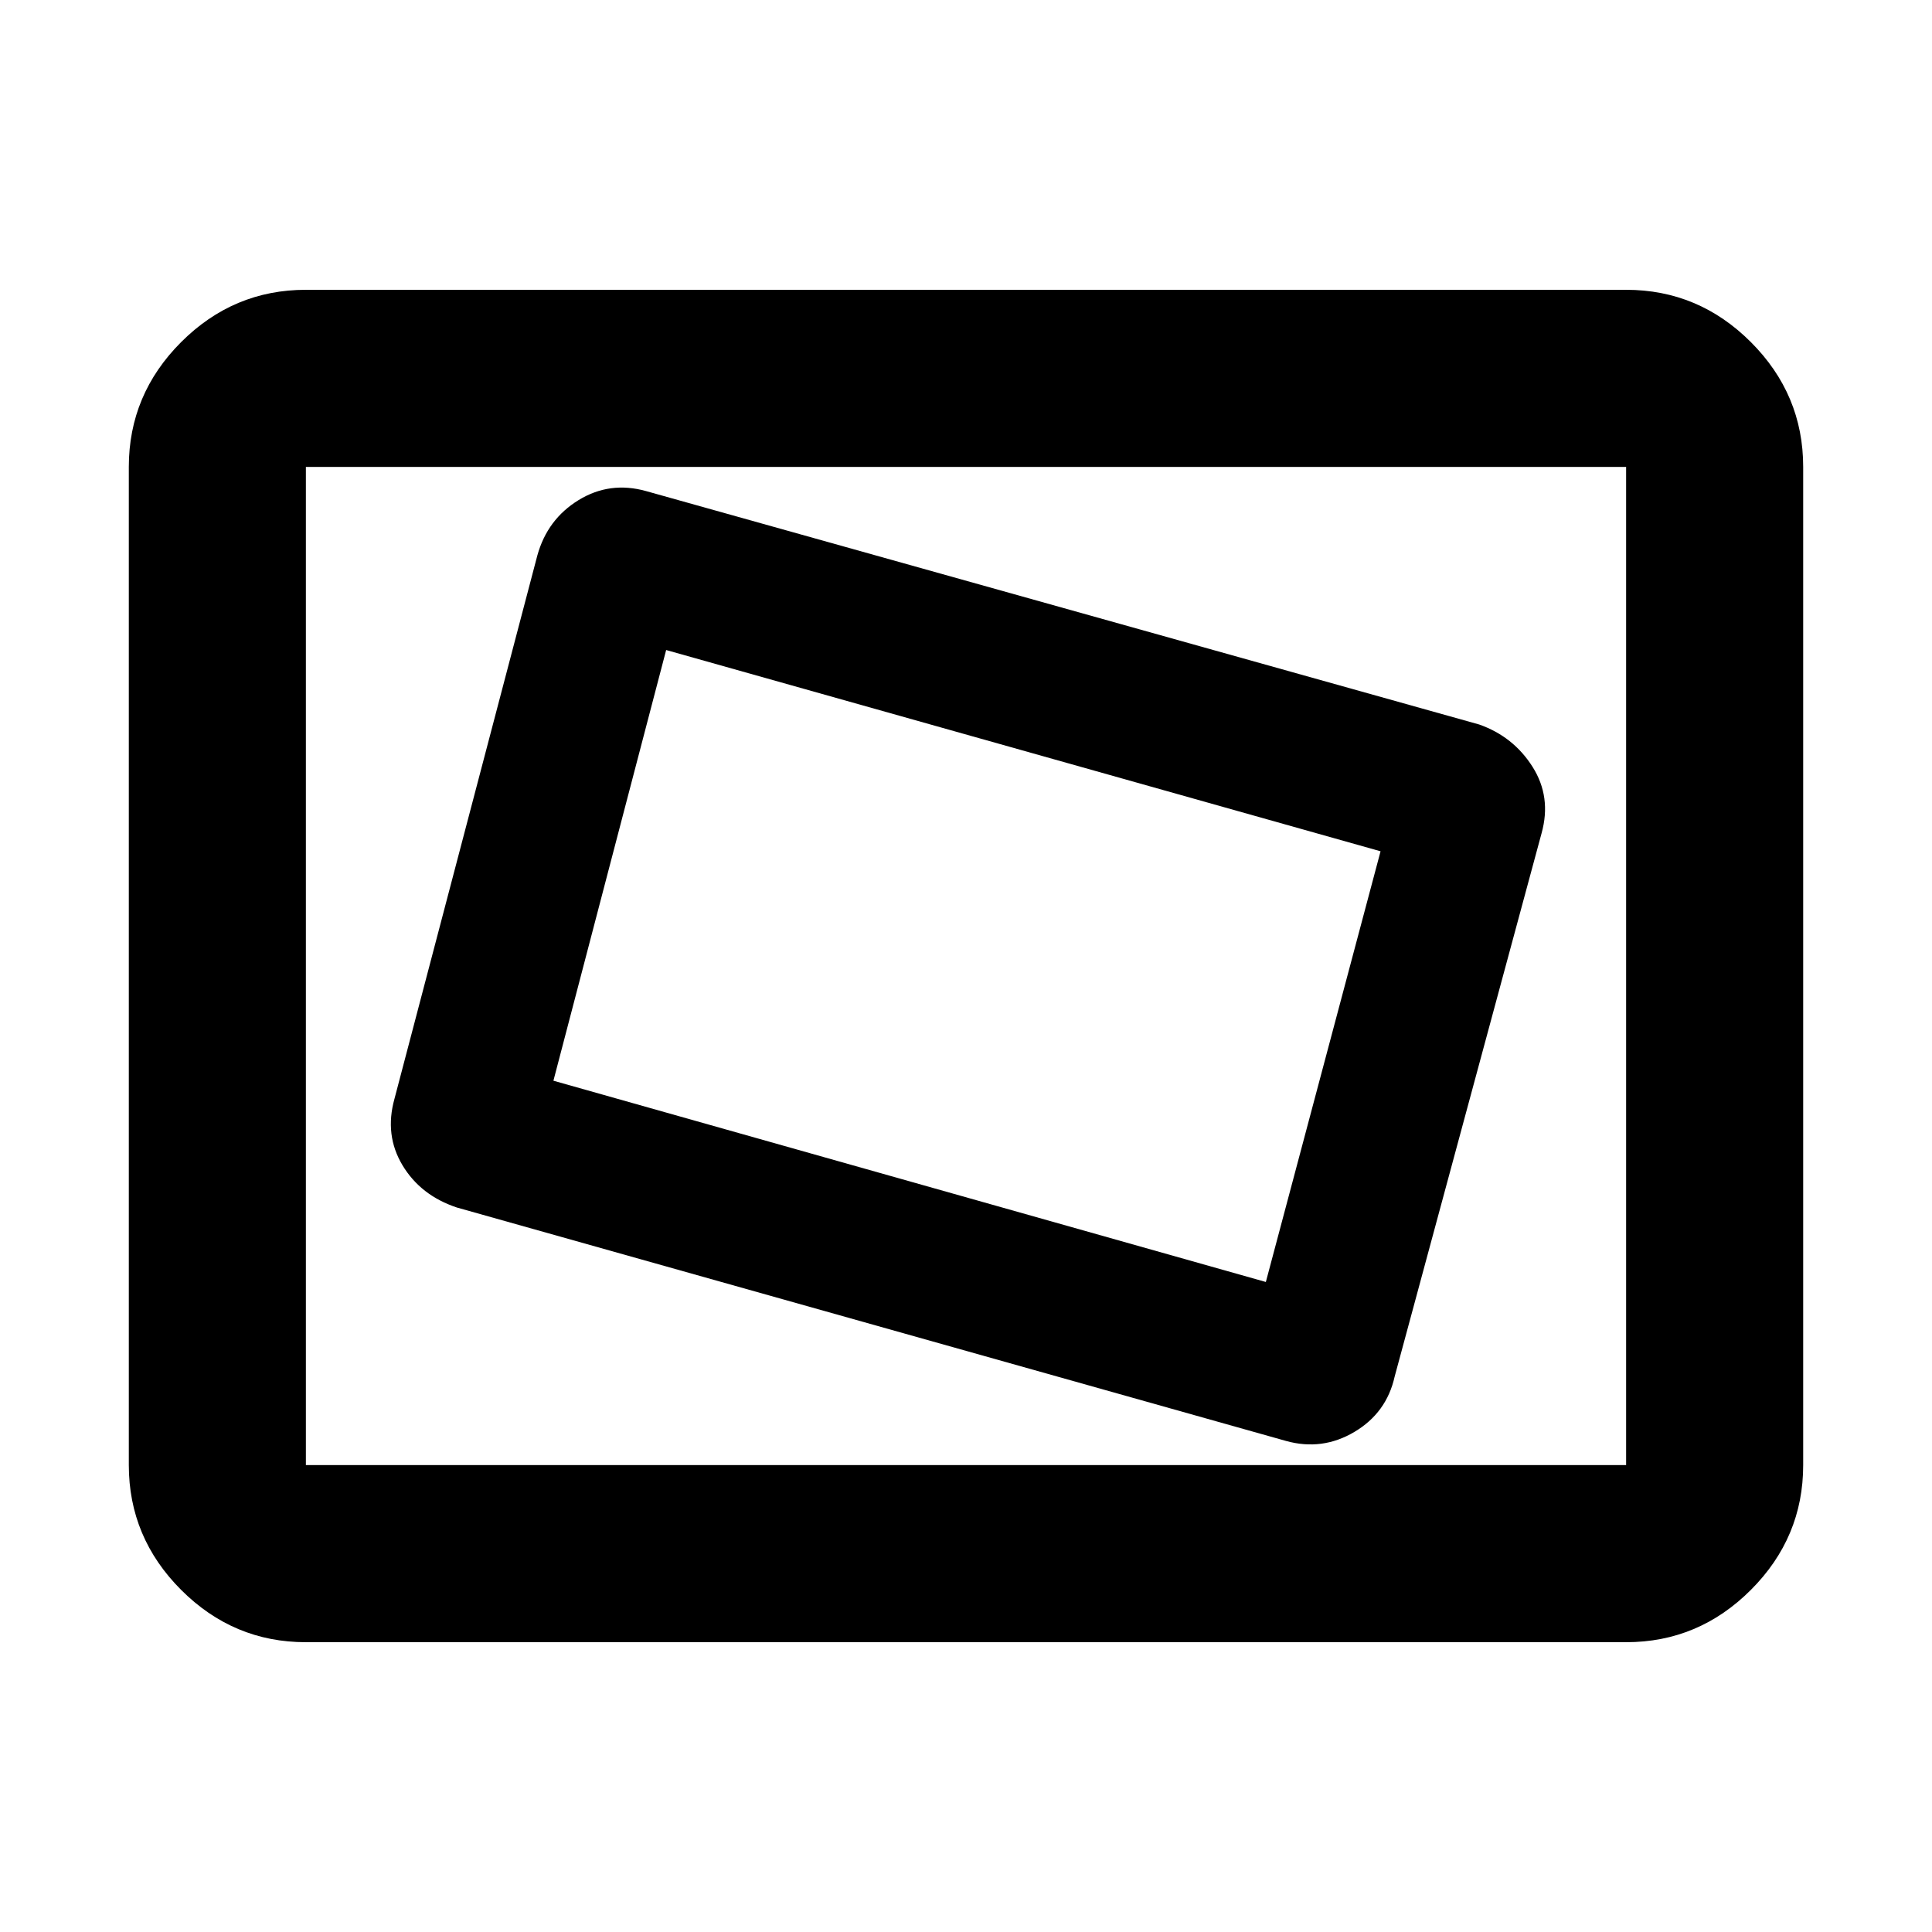 <svg xmlns="http://www.w3.org/2000/svg" height="40" width="40"><path d="M26.625 29.833q.75.209 1.417-.187.666-.396.833-1.146l3.042-11.25q.208-.75-.188-1.375T30.625 15l-17.25-4.833q-.75-.209-1.396.187-.646.396-.854 1.146L8.167 22.75q-.209.75.166 1.375T9.458 25Zm-.417-3.291-14.75-4.167 2.334-8.917 14.791 4.167ZM6.333 34q-1.5 0-2.583-1.083-1.083-1.084-1.083-2.584V9.667q0-1.5 1.083-2.584Q4.833 6 6.333 6h27.334q1.5 0 2.583 1.083 1.083 1.084 1.083 2.584v20.666q0 1.5-1.083 2.584Q35.167 34 33.667 34Zm0-3.667V9.667v20.666Zm0 0h27.334V9.667H6.333v20.666Z"/></svg>